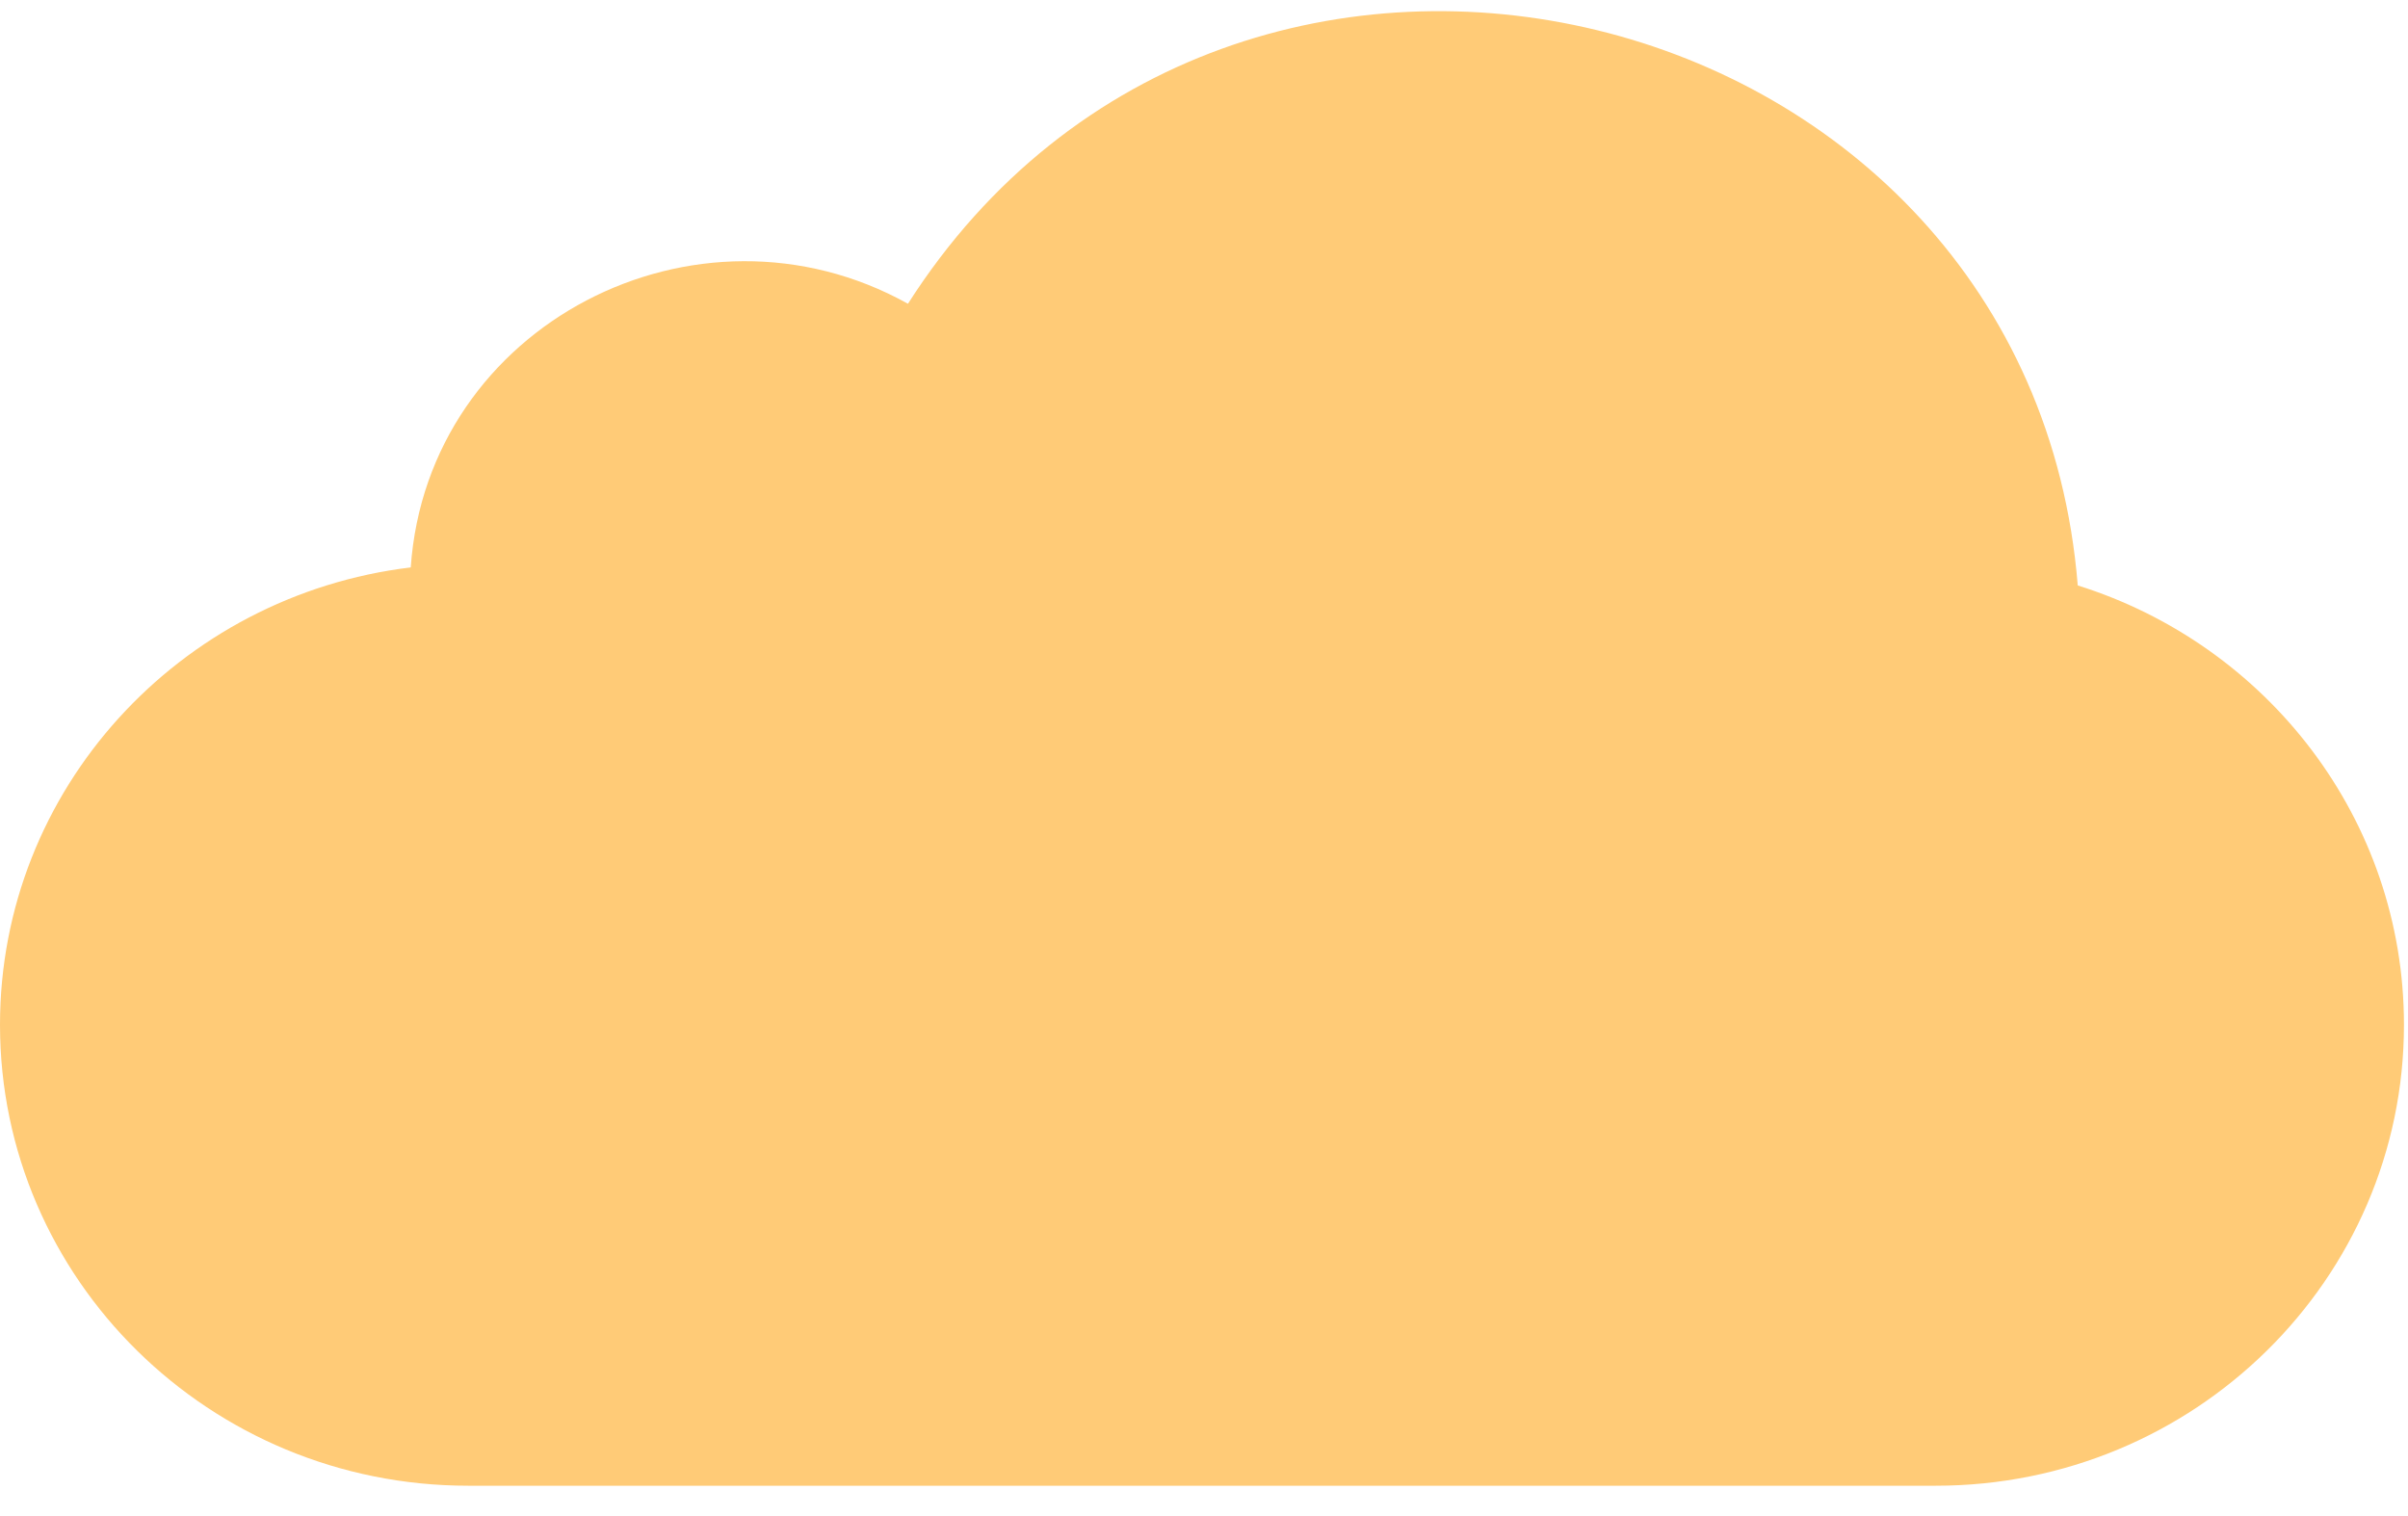<svg width="108" height="68" viewBox="0 0 108 68" fill="none" xmlns="http://www.w3.org/2000/svg">
<path d="M93.188 26.259C91.034 -0.445 55.321 -9.243 40.722 13.624C31.254 8.353 19.179 14.553 18.422 25.45C8.042 26.701 0 35.404 0 45.963C0 57.382 9.403 66.639 21 66.639H86.818C98.415 66.639 107.819 57.382 107.819 45.963C107.818 36.733 101.672 28.917 93.188 26.259Z" fill="#FFCB77"/>
</svg>
